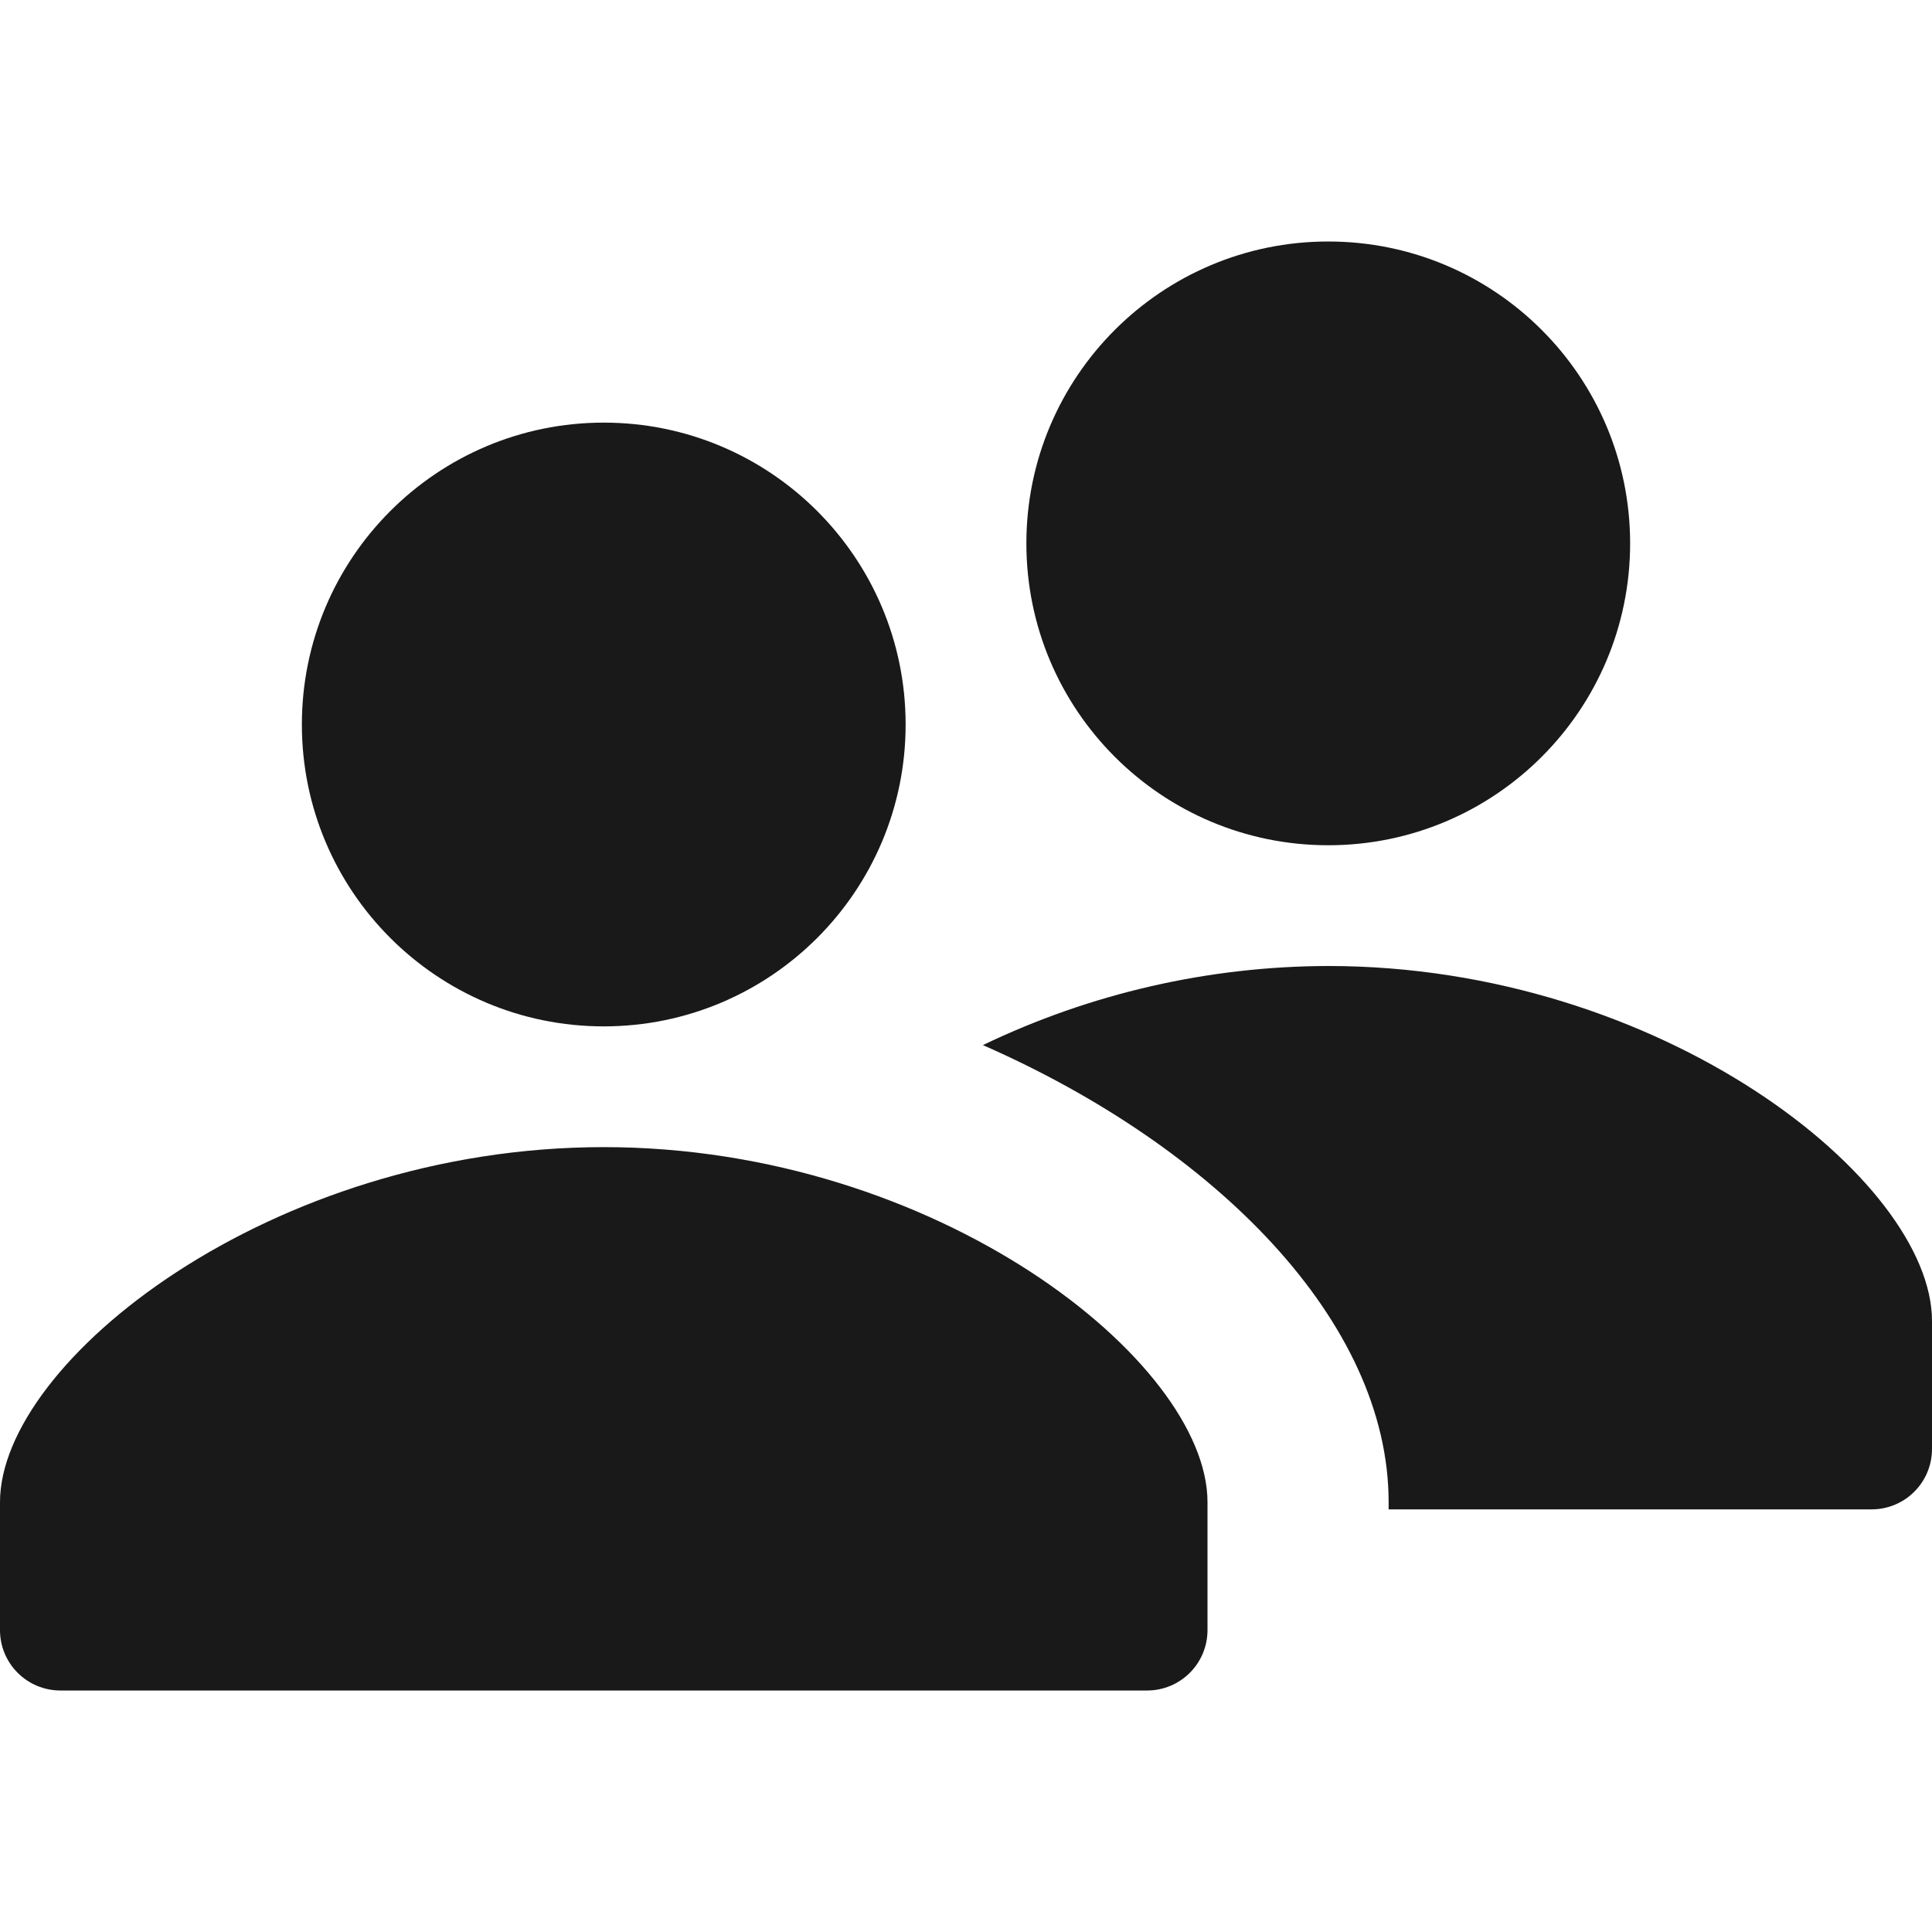 <svg width="32" height="32" viewBox="0 0 32 32" fill="none" xmlns="http://www.w3.org/2000/svg">
<path d="M22 14C24.761 14 27 11.761 27 9C27 6.239 24.761 4 22 4C19.239 4 17 6.239 17 9C17 11.761 19.239 14 22 14Z" fill="#191919"/>
<path d="M22 16C20.02 16.004 18.065 16.452 16.28 17.31C20.13 19 23 21.89 23 24.88V25H31C31.265 25 31.52 24.895 31.707 24.707C31.895 24.52 32 24.265 32 24V21.88C32 19.55 27.52 16 22 16ZM10 19C4.48 19 0 22.55 0 24.88V27C0 27.265 0.105 27.52 0.293 27.707C0.48 27.895 0.735 28 1 28H19C19.265 28 19.52 27.895 19.707 27.707C19.895 27.52 20 27.265 20 27V24.88C20 22.55 15.52 19 10 19Z" fill="#191919"/>
<path d="M10 17C12.761 17 15 14.761 15 12C15 9.239 12.761 7 10 7C7.239 7 5 9.239 5 12C5 14.761 7.239 17 10 17Z" fill="#191919"/>
</svg>
